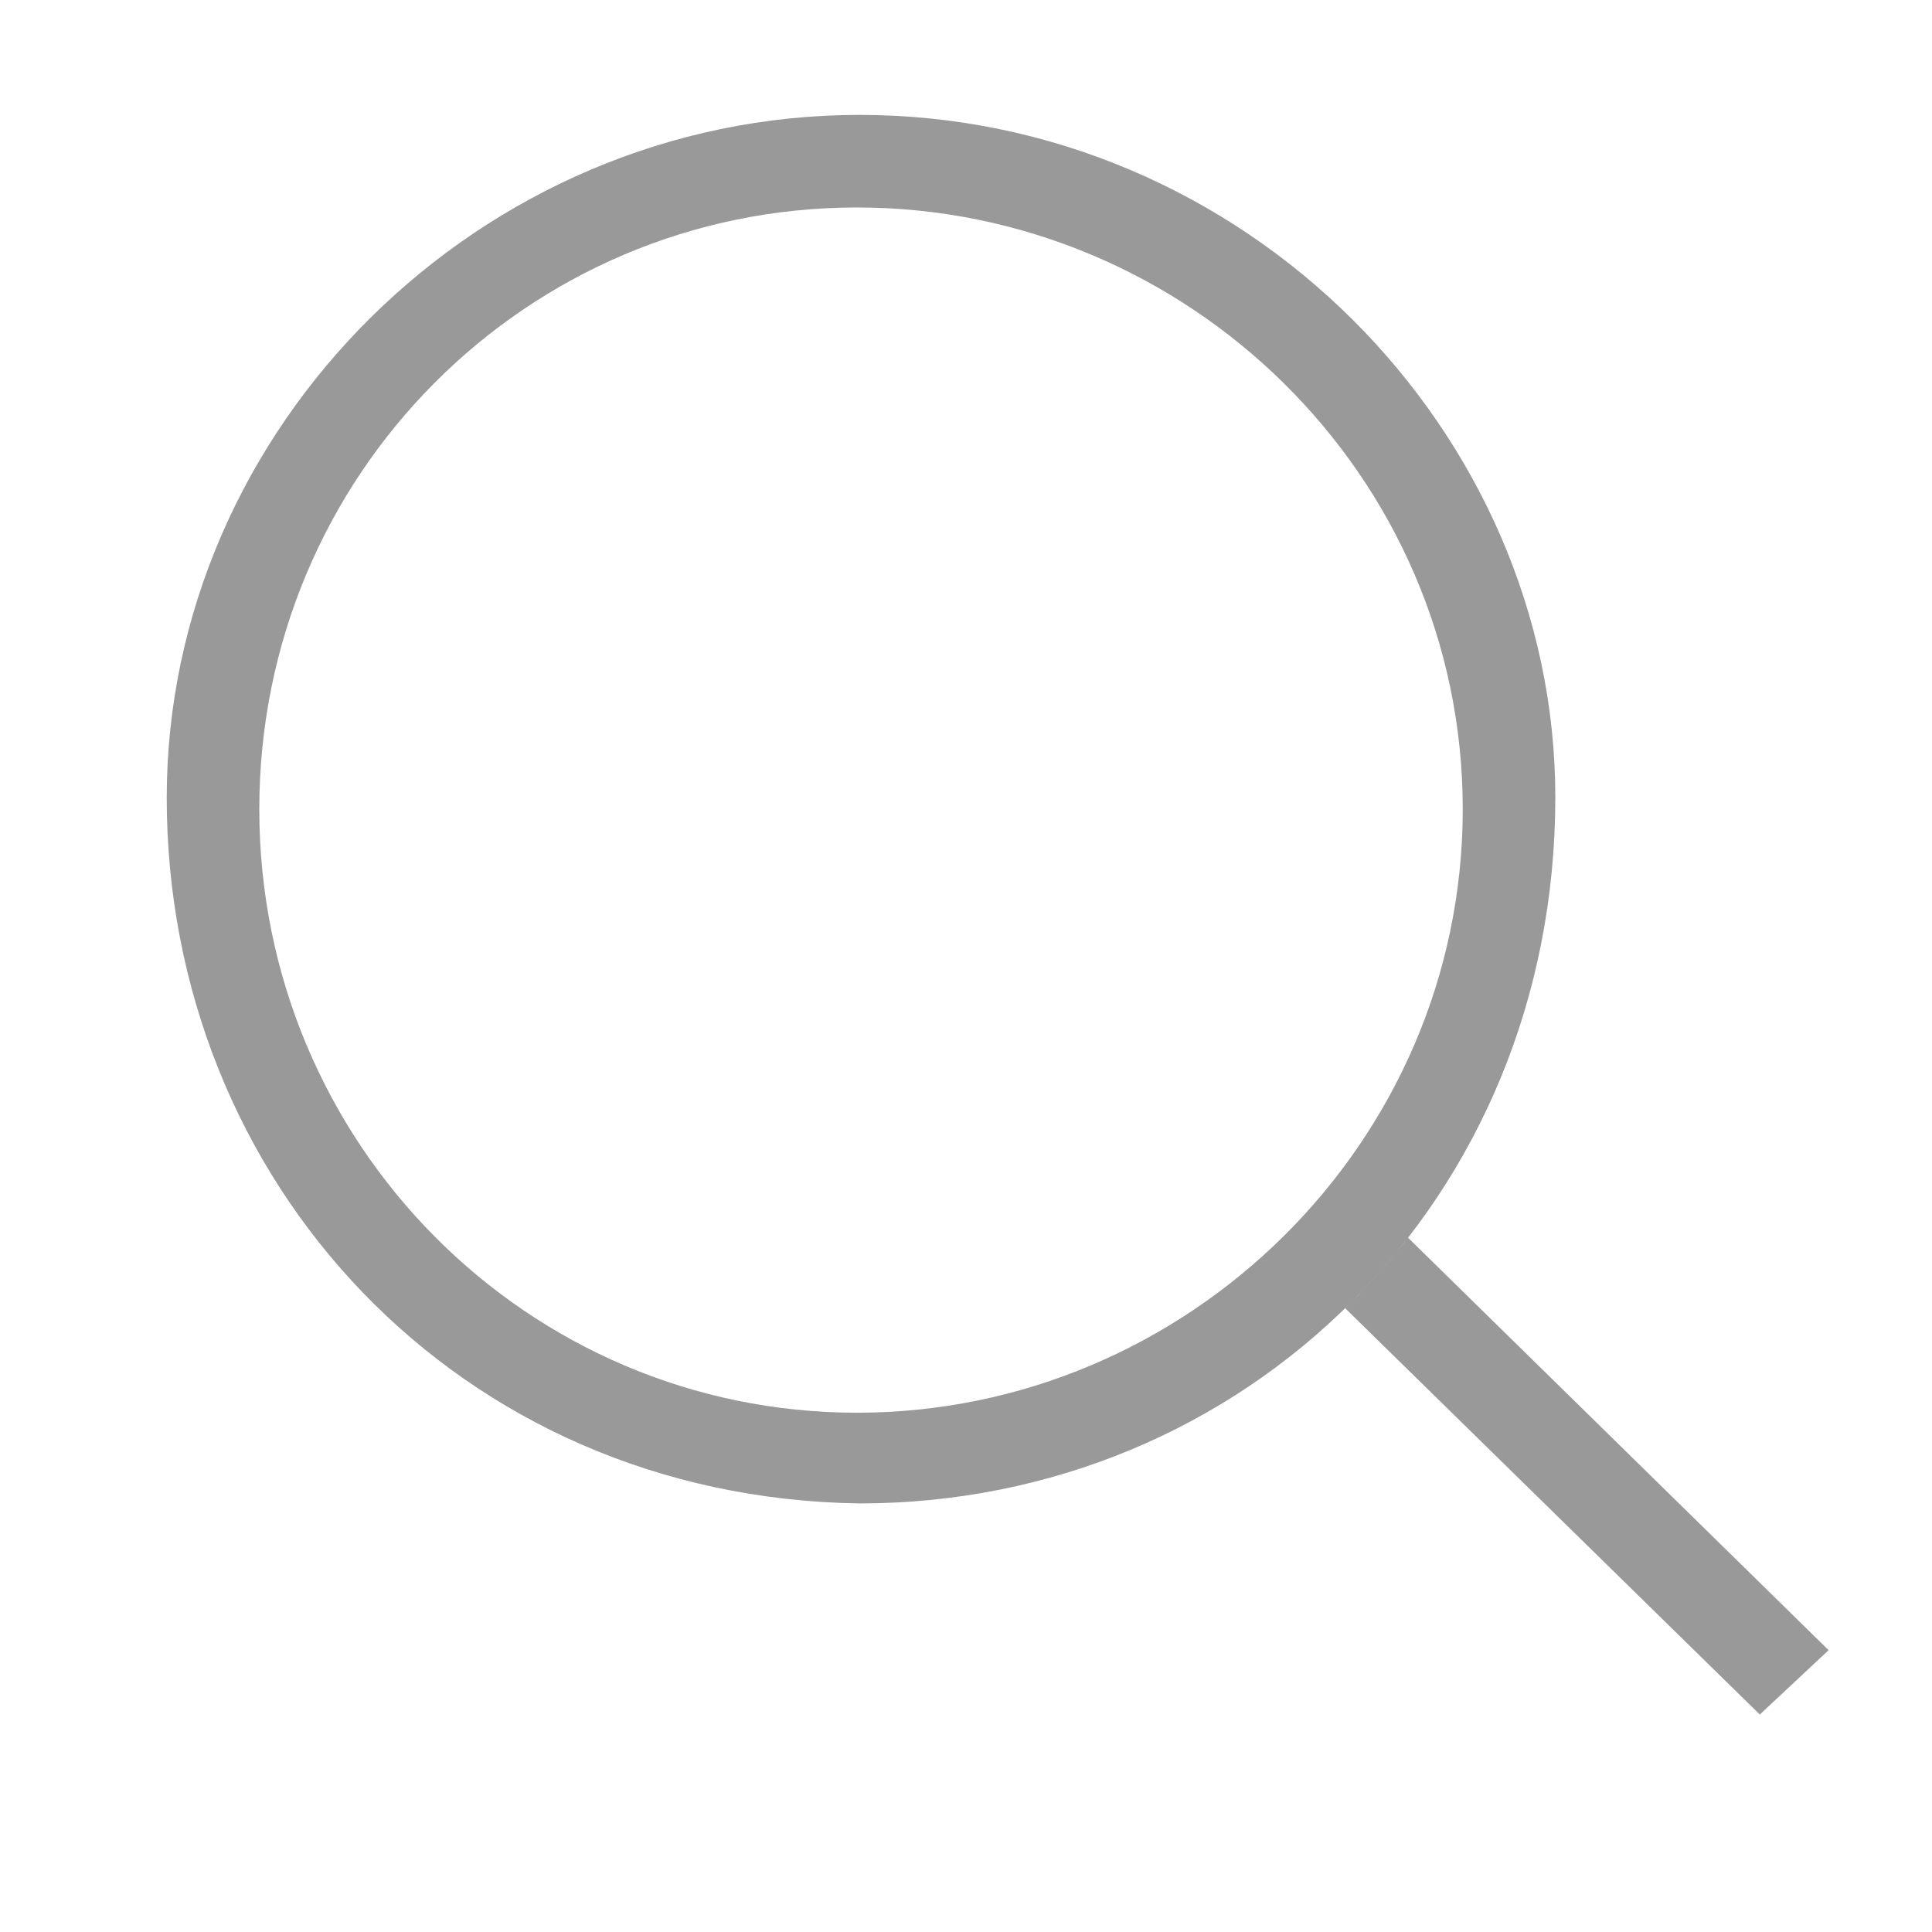 <svg class="icon" viewBox="0 0 1024 1024" xmlns="http://www.w3.org/2000/svg" width="16" height="16"><defs><style/></defs><path d="M746.301 656.027s-14.255 18.862-33.343 37.35l219.773 215.354 36.477-34.102-222.907-218.602zm78.048-233.454c0 213.79-164.683 374.277-368.803 374.277-212.841-3.09-367.178-170.693-367.178-373.988C88.368 226.488 254.492 60.9 455.546 60.9c204.12 0 368.804 167.744 368.804 361.673zm-370.146-312.61c-174.962 0-316.77 141.92-316.77 318.912 0 176.993 141.808 319.894 316.77 319.894 174.987 0 321.082-142.9 321.082-319.894 0-176.993-146.095-318.912-321.082-318.912z" fill="#999"/></svg>